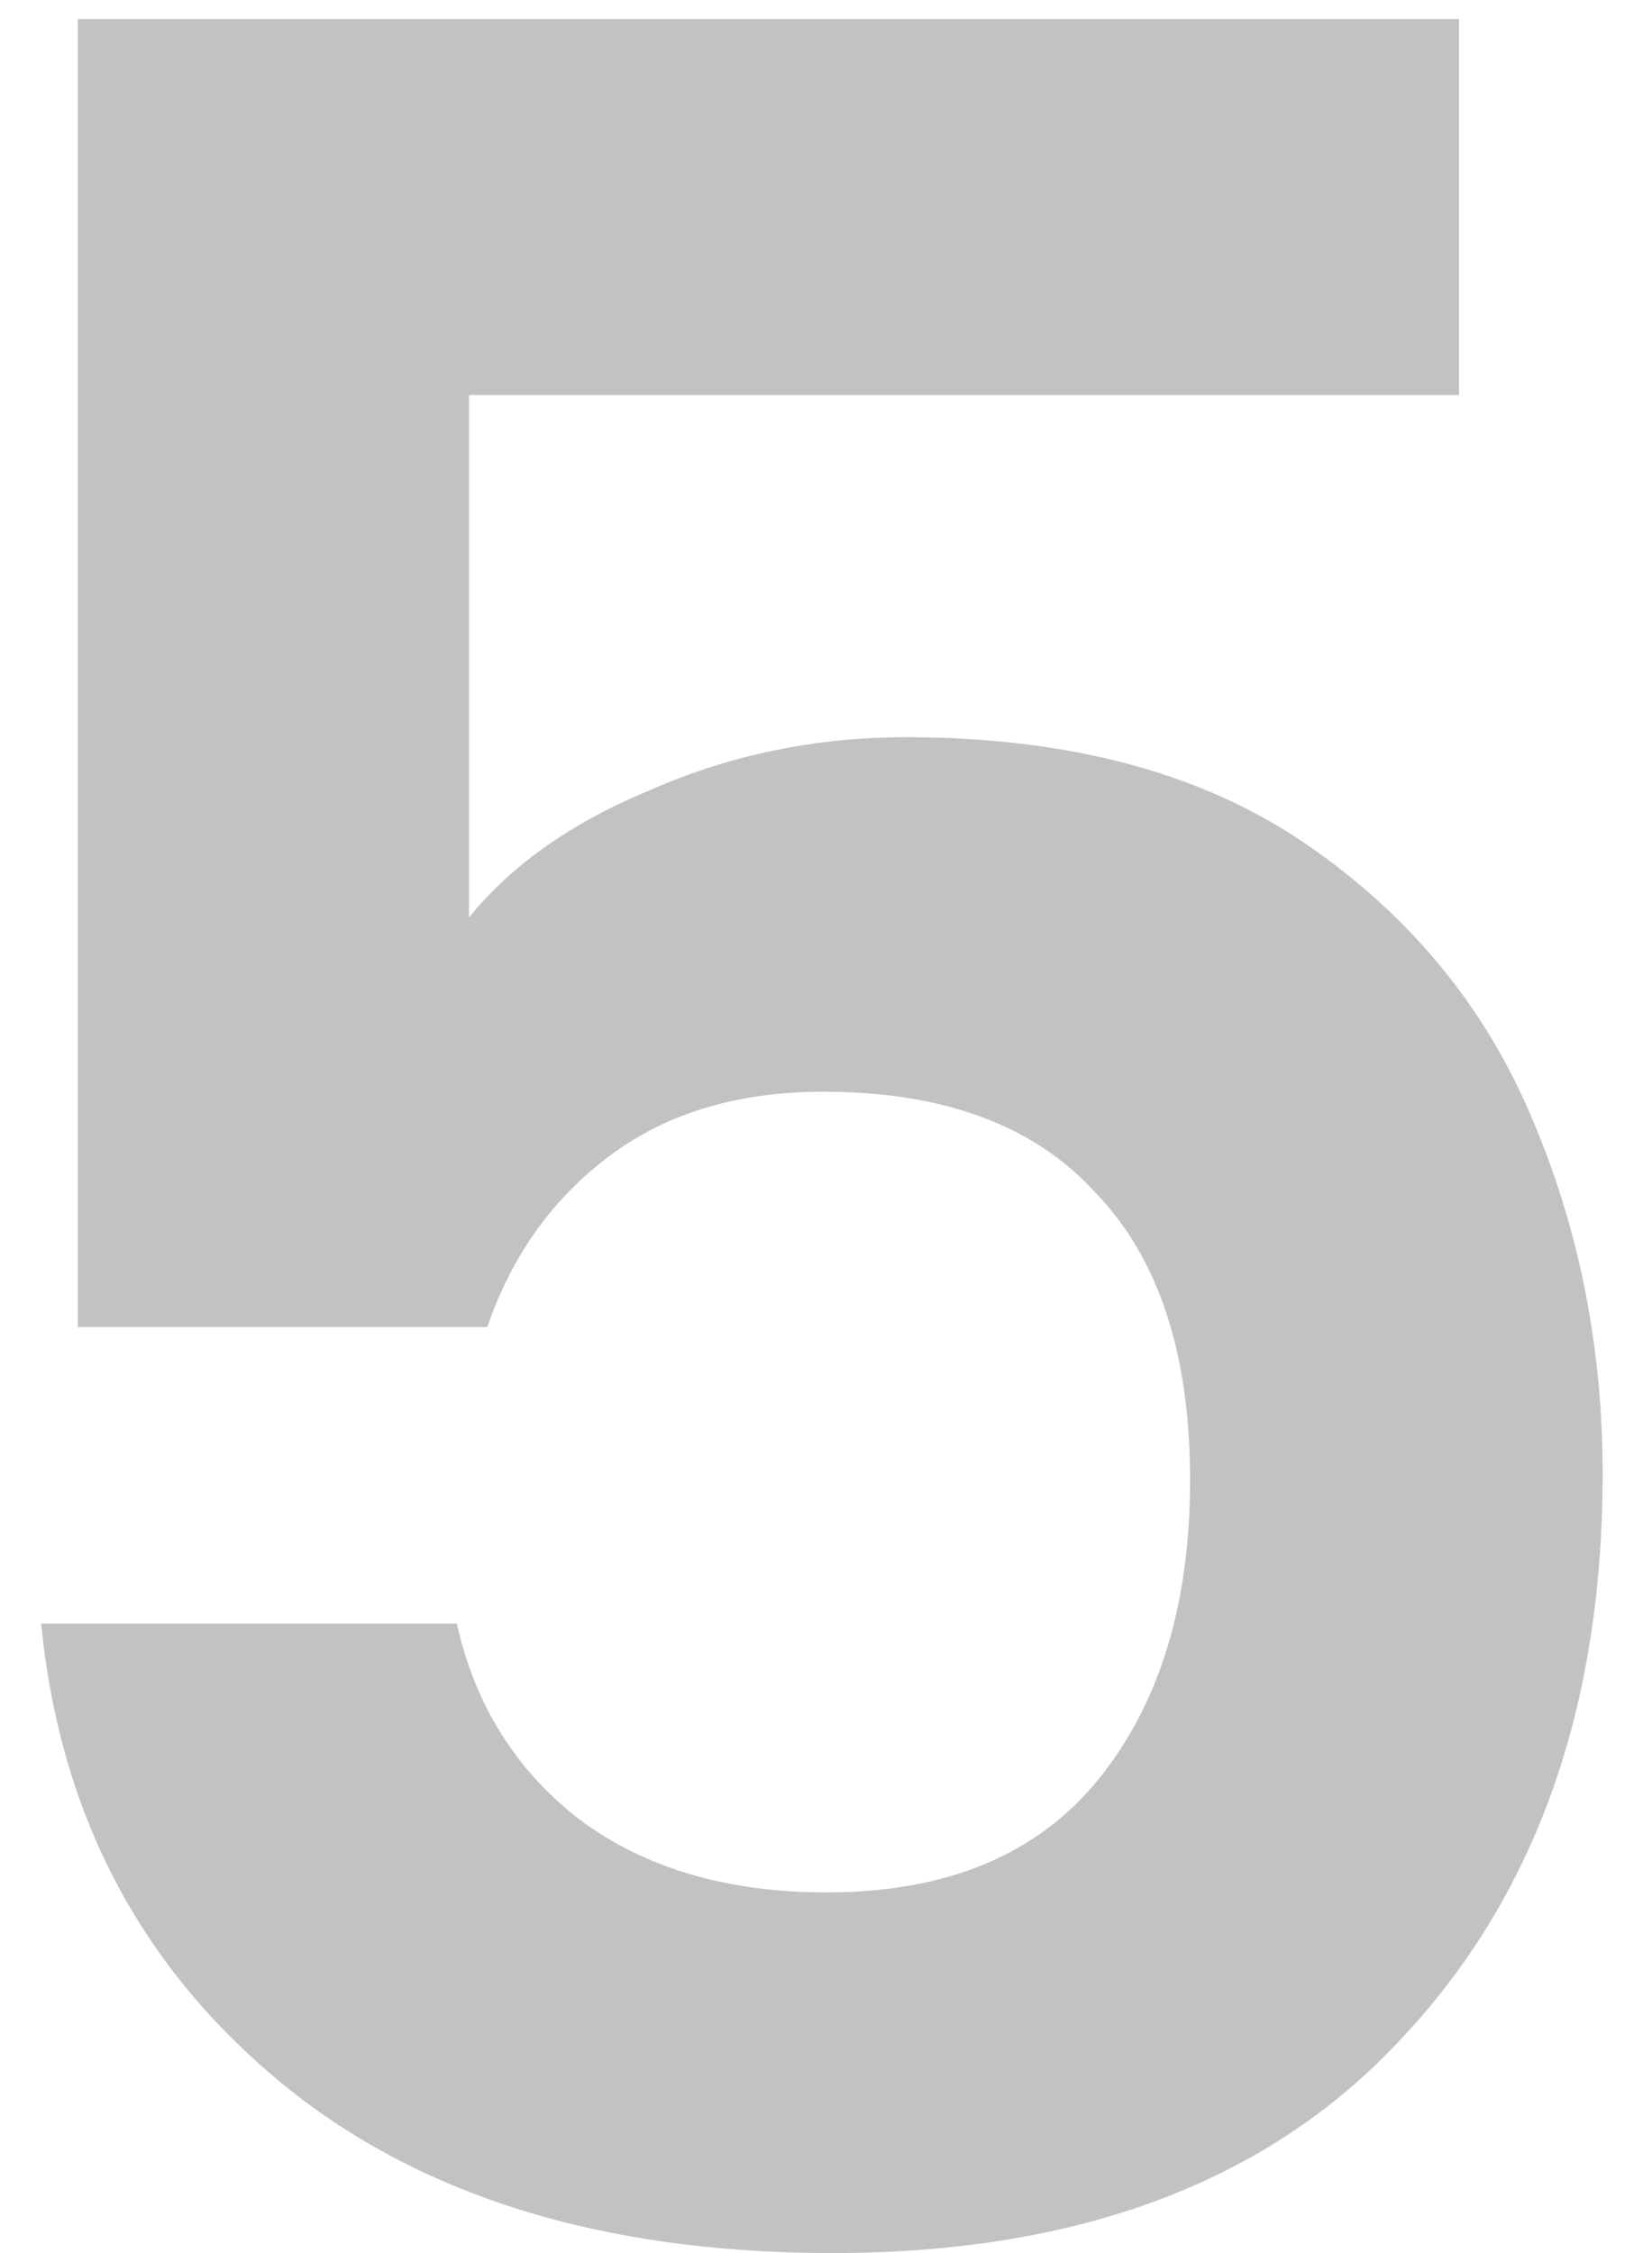 <svg width="33" height="45" viewBox="0 0 33 45" fill="none" xmlns="http://www.w3.org/2000/svg">
<g filter="url(#filter0_i_103_976)">
<path d="M29.145 7.888H9.368V18.326C10.222 17.267 11.443 16.413 13.03 15.762C14.617 15.07 16.306 14.724 18.096 14.724C21.352 14.724 24.017 15.436 26.093 16.861C28.168 18.285 29.674 20.116 30.61 22.354C31.546 24.552 32.014 26.912 32.014 29.435C32.014 34.114 30.671 37.879 27.985 40.727C25.34 43.576 21.555 45 16.631 45C11.992 45 8.289 43.84 5.522 41.521C2.755 39.201 1.188 36.169 0.822 32.426H9.124C9.49 34.053 10.304 35.356 11.565 36.332C12.867 37.309 14.515 37.797 16.509 37.797C18.91 37.797 20.721 37.044 21.942 35.539C23.163 34.033 23.773 32.039 23.773 29.557C23.773 27.034 23.142 25.121 21.881 23.819C20.66 22.476 18.849 21.805 16.448 21.805C14.739 21.805 13.315 22.232 12.176 23.087C11.036 23.941 10.222 25.081 9.734 26.505H1.555V0.38H29.145V7.888Z" fill="#030100" fill-opacity="0.24"/>
</g>
<defs>
<filter id="filter0_i_103_976" x="0.822" y="0.38" width="31.191" height="44.62" filterUnits="userSpaceOnUse" color-interpolation-filters="sRGB">
<feFlood flood-opacity="0" result="BackgroundImageFix"/>
<feBlend mode="normal" in="SourceGraphic" in2="BackgroundImageFix" result="shape"/>
<feColorMatrix in="SourceAlpha" type="matrix" values="0 0 0 0 0 0 0 0 0 0 0 0 0 0 0 0 0 0 127 0" result="hardAlpha"/>
<feOffset/>
<feGaussianBlur stdDeviation="2"/>
<feComposite in2="hardAlpha" operator="arithmetic" k2="-1" k3="1"/>
<feColorMatrix type="matrix" values="0 0 0 0 0 0 0 0 0 0 0 0 0 0 0 0 0 0 0.1 0"/>
<feBlend mode="normal" in2="shape" result="effect1_innerShadow_103_976"/>
</filter>
</defs>
</svg>
